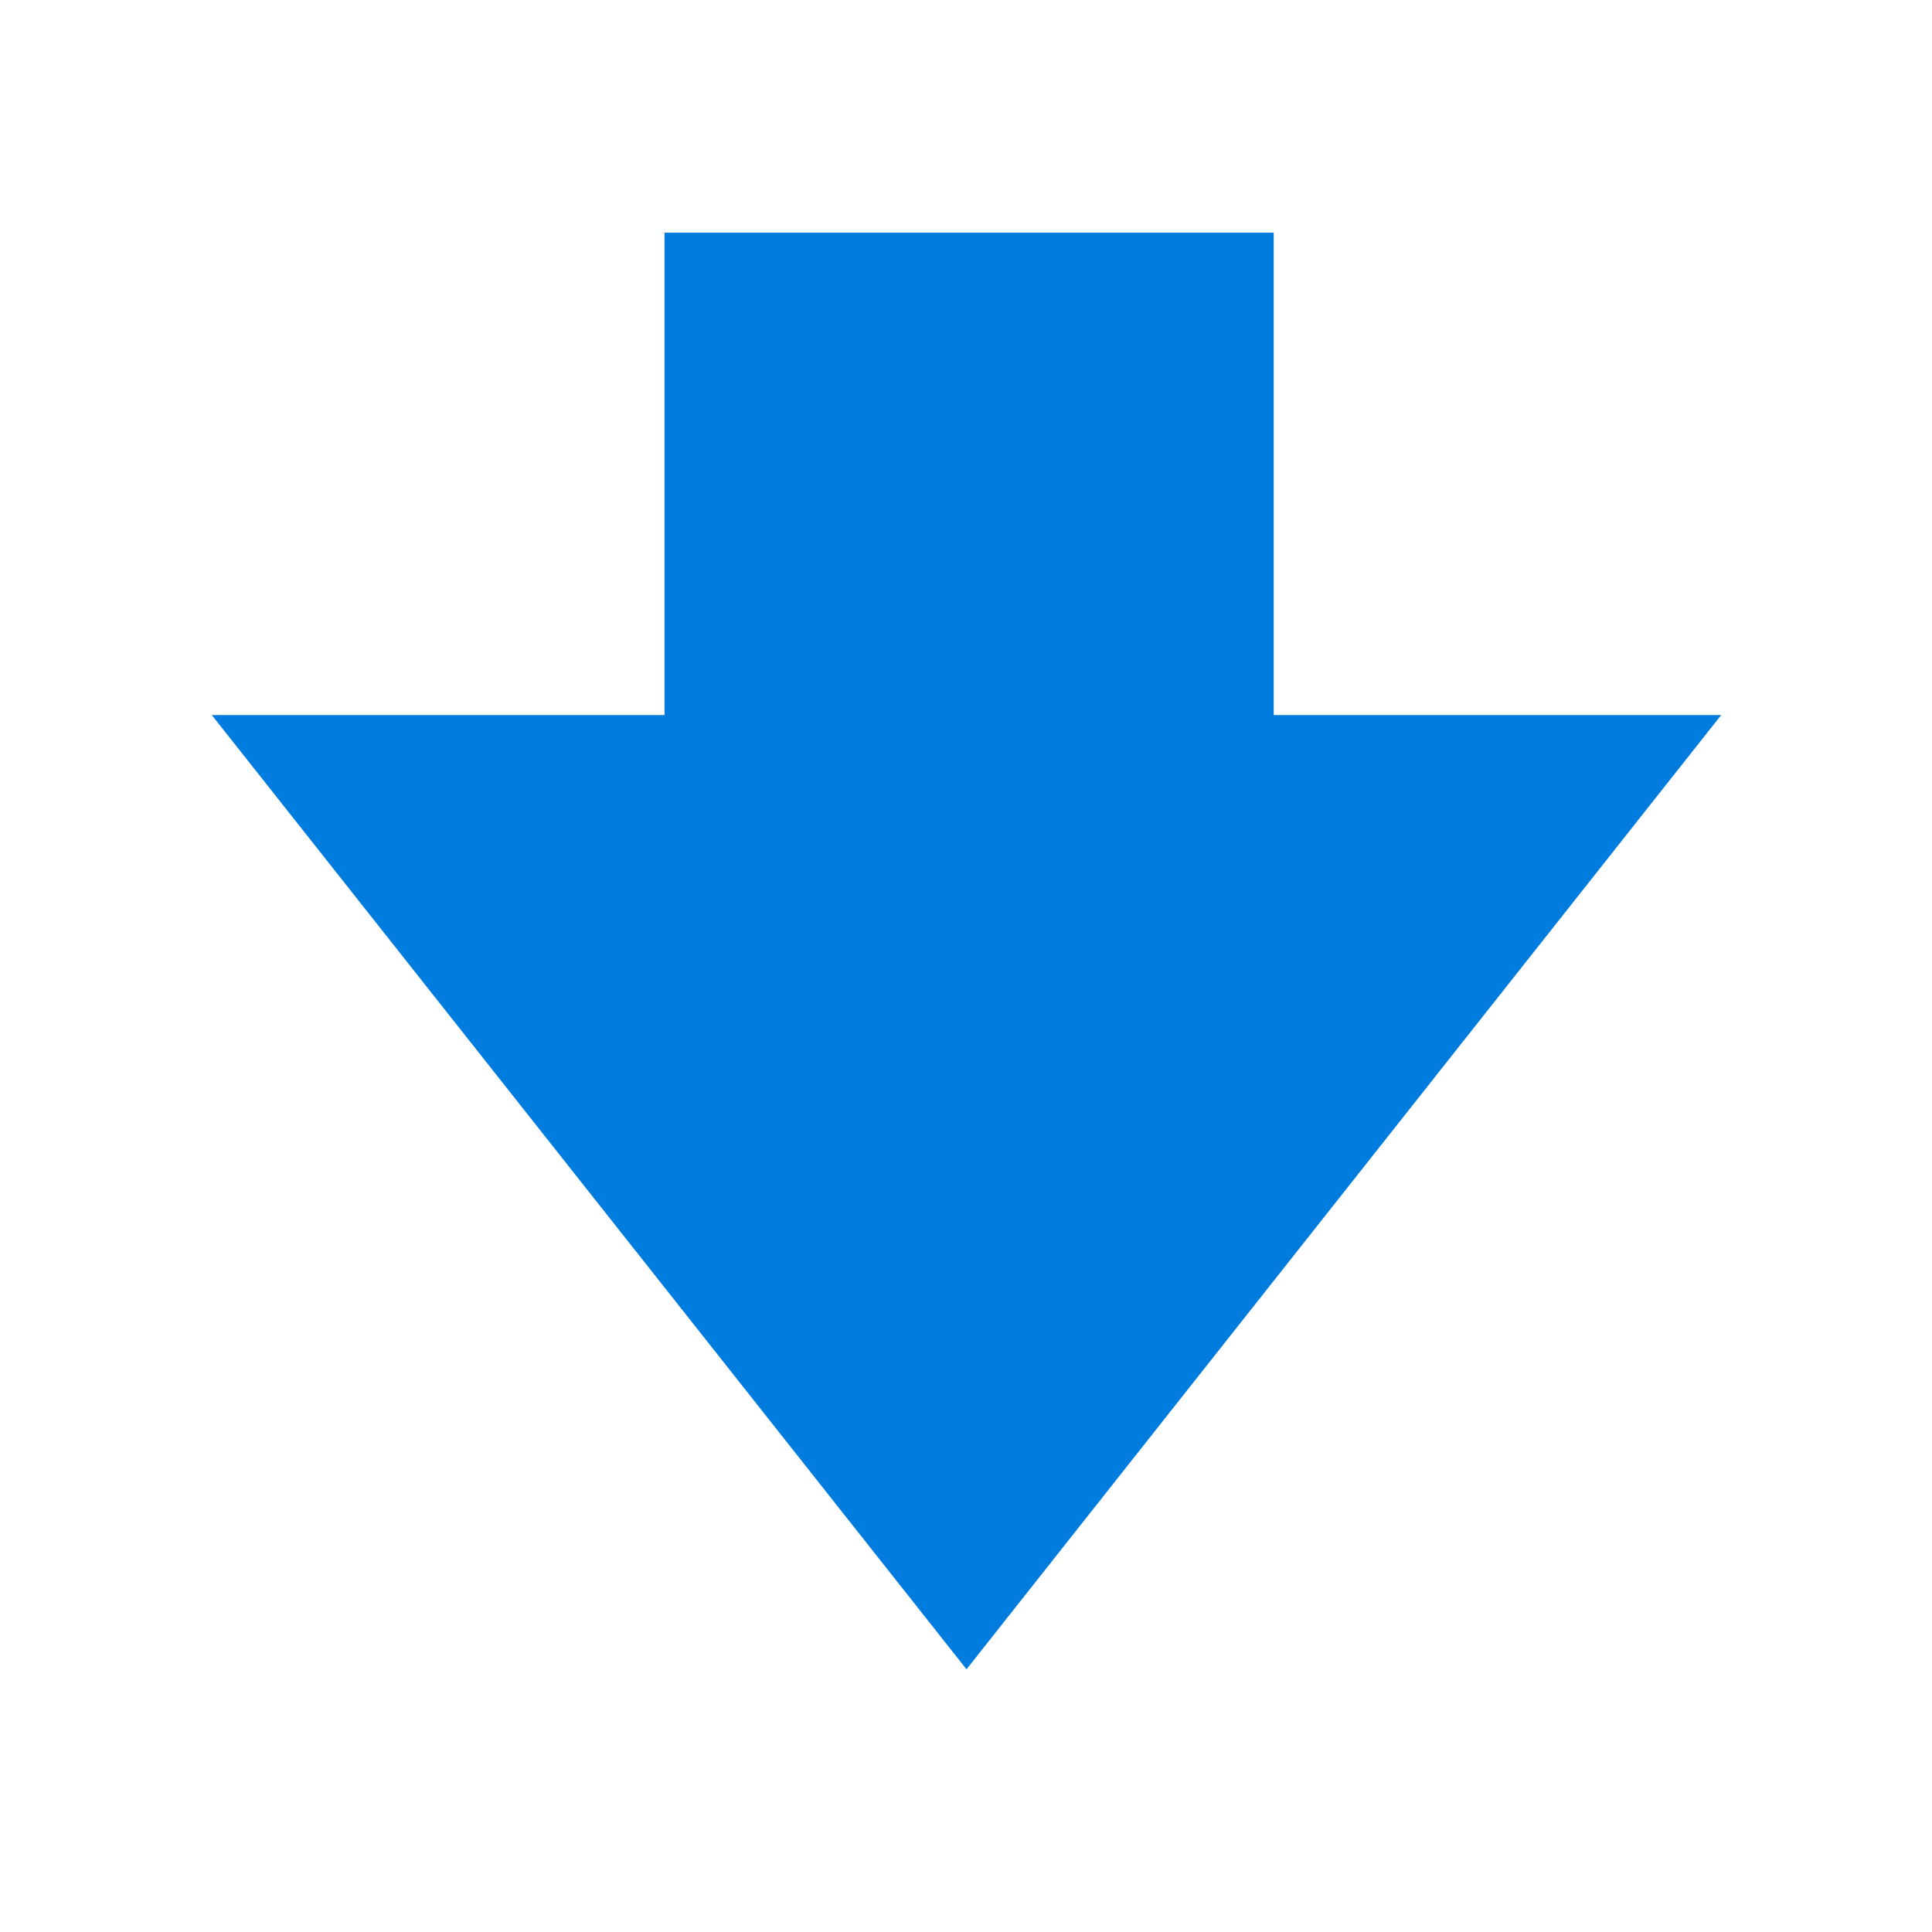 <?xml version="1.0" encoding="UTF-8" standalone="no"?>
<!-- Created with Inkscape (http://www.inkscape.org/) -->

<svg
   xmlns:dc="http://purl.org/dc/elements/1.1/"
   xmlns:cc="http://creativecommons.org/ns#"
   xmlns:rdf="http://www.w3.org/1999/02/22-rdf-syntax-ns#"
   xmlns:svg="http://www.w3.org/2000/svg"
   xmlns="http://www.w3.org/2000/svg"
   xmlns:sodipodi="http://sodipodi.sourceforge.net/DTD/sodipodi-0.dtd"
   xmlns:inkscape="http://www.inkscape.org/namespaces/inkscape"
   width="64"
   height="64"
   viewBox="0 0 16.933 16.933"
   version="1.1"
   id="svg8"
   inkscape:version="0.92.3 (2405546, 2018-03-11)"
   sodipodi:docname="arrow-down.svg">
  <defs
     id="defs2">
    <marker
       inkscape:stockid="TriangleOutS"
       orient="auto"
       refY="0.0"
       refX="0.0"
       id="TriangleOutS"
       style="overflow:visible"
       inkscape:isstock="true">
      <path
         id="path981"
         d="M 5.77,0.0 L -2.88,5.0 L -2.88,-5.0 L 5.77,0.0 z "
         style="fill-rule:evenodd;stroke:#000000;stroke-width:1pt;stroke-opacity:1;fill:#000000;fill-opacity:1"
         transform="scale(0.2)" />
    </marker>
    <marker
       inkscape:stockid="TriangleOutM"
       orient="auto"
       refY="0.0"
       refX="0.0"
       id="TriangleOutM"
       style="overflow:visible"
       inkscape:isstock="true">
      <path
         id="path978"
         d="M 5.77,0.0 L -2.88,5.0 L -2.88,-5.0 L 5.77,0.0 z "
         style="fill-rule:evenodd;stroke:#000000;stroke-width:1pt;stroke-opacity:1;fill:#000000;fill-opacity:1"
         transform="scale(0.4)" />
    </marker>
  </defs>
  <sodipodi:namedview
     id="base"
     pagecolor="#ffffff"
     bordercolor="#666666"
     borderopacity="1.0"
     inkscape:pageopacity="0.0"
     inkscape:pageshadow="2"
     inkscape:zoom="1.979899"
     inkscape:cx="-87.374108"
     inkscape:cy="-185.48125"
     inkscape:document-units="mm"
     inkscape:current-layer="g825"
     showgrid="false"
     units="px"
     inkscape:object-paths="true"
     inkscape:window-width="1908"
     inkscape:window-height="1957"
     inkscape:window-x="3840"
     inkscape:window-y="197"
     inkscape:window-maximized="0" />
  <g
     inkscape:label="Layer 1"
     inkscape:groupmode="layer"
     id="layer1"
     transform="translate(0,-280.067)">
    <g
       id="g825"
       transform="translate(0.778,0.286)">
      <g
         id="g842"
         transform="matrix(1.309,0,0,-1.309,-2.372,663.785)">
        <path
           sodipodi:nodetypes="ccccc"
           inkscape:connector-curvature="0"
           id="path834"
           d="m 12.742,288.569 -5.053,-6.389 -5.053,6.389 h 5.053 z"
           style="fill:#007cdf;fill-opacity:1;stroke:none;stroke-width:0.265px;stroke-linecap:butt;stroke-linejoin:miter;stroke-opacity:1" />
        <rect
           y="287.9"
           x="5.667"
           height="3.899"
           width="4.079"
           id="rect838"
           style="fill:#007cdf;fill-opacity:1;stroke:none;stroke-width:2.155;stroke-miterlimit:4;stroke-dasharray:none;stroke-dashoffset:0;stroke-opacity:1" />
      </g>
    </g>
  </g>
</svg>
